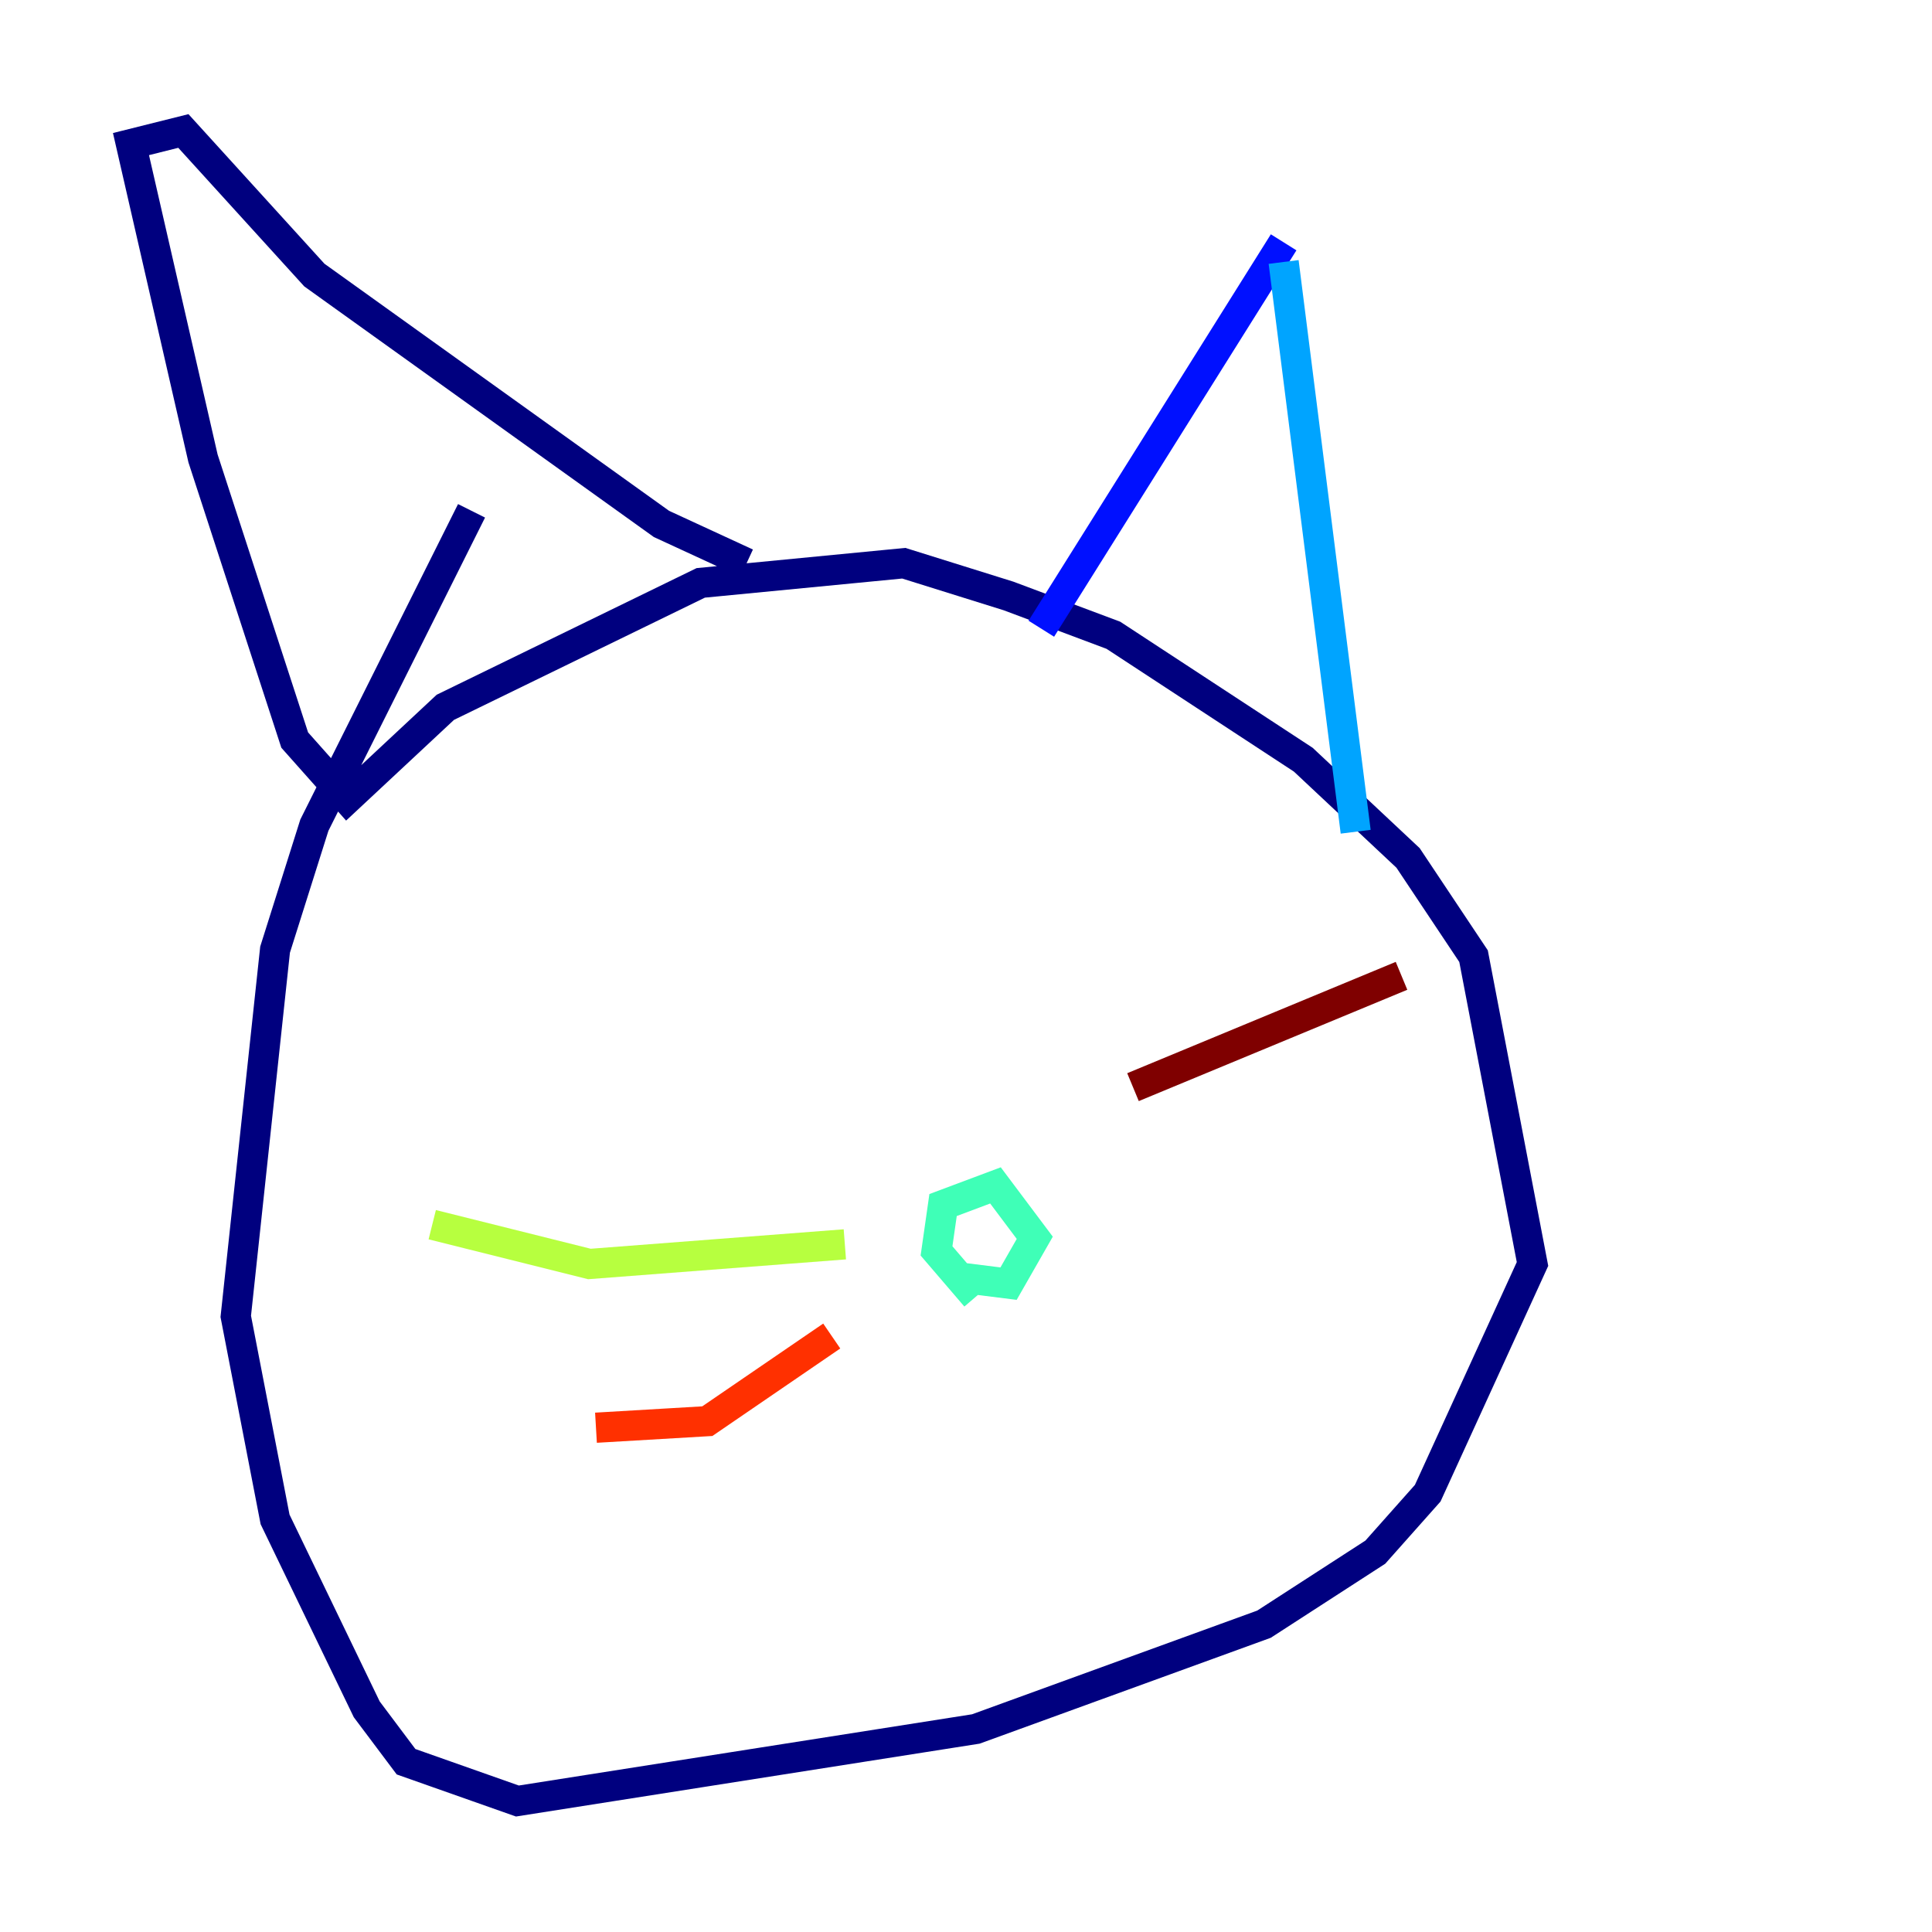 <?xml version="1.0" encoding="utf-8" ?>
<svg baseProfile="tiny" height="128" version="1.2" viewBox="0,0,128,128" width="128" xmlns="http://www.w3.org/2000/svg" xmlns:ev="http://www.w3.org/2001/xml-events" xmlns:xlink="http://www.w3.org/1999/xlink"><defs /><polyline fill="none" points="31.241,33.844 20.827,54.671 18.224,62.915 15.62,87.214 18.224,100.664 24.298,113.248 26.902,116.719 34.278,119.322 64.651,114.549 83.742,107.607 91.119,102.834 94.59,98.929 101.532,83.742 97.627,63.349 93.288,56.841 86.346,50.332 73.763,42.088 66.82,39.485 59.878,37.315 46.427,38.617 29.505,46.861 22.997,52.936 19.525,49.031 13.451,30.373 8.678,9.546 12.149,8.678 20.827,18.224 43.824,34.712 49.464,37.315" stroke="#00007f" stroke-width="2" /><polyline fill="none" points="68.99,41.654 85.044,16.054" stroke="#0010ff" stroke-width="2" /><polyline fill="none" points="85.044,17.356 89.817,55.105" stroke="#00a4ff" stroke-width="2" /><polyline fill="none" points="63.349,84.61 66.82,85.044 68.556,82.007 65.953,78.536 62.481,79.837 62.047,82.875 64.651,85.912" stroke="#3fffb7" stroke-width="2" /><polyline fill="none" points="55.973,82.441 39.051,83.742 28.637,81.139" stroke="#b7ff3f" stroke-width="2" /><polyline fill="none" points="53.803,104.136 53.803,104.136" stroke="#ffb900" stroke-width="2" /><polyline fill="none" points="55.105,88.515 46.861,94.156 39.485,94.59" stroke="#ff3000" stroke-width="2" /><polyline fill="none" points="75.064,72.027 92.854,64.651" stroke="#7f0000" stroke-width="2" /></svg>